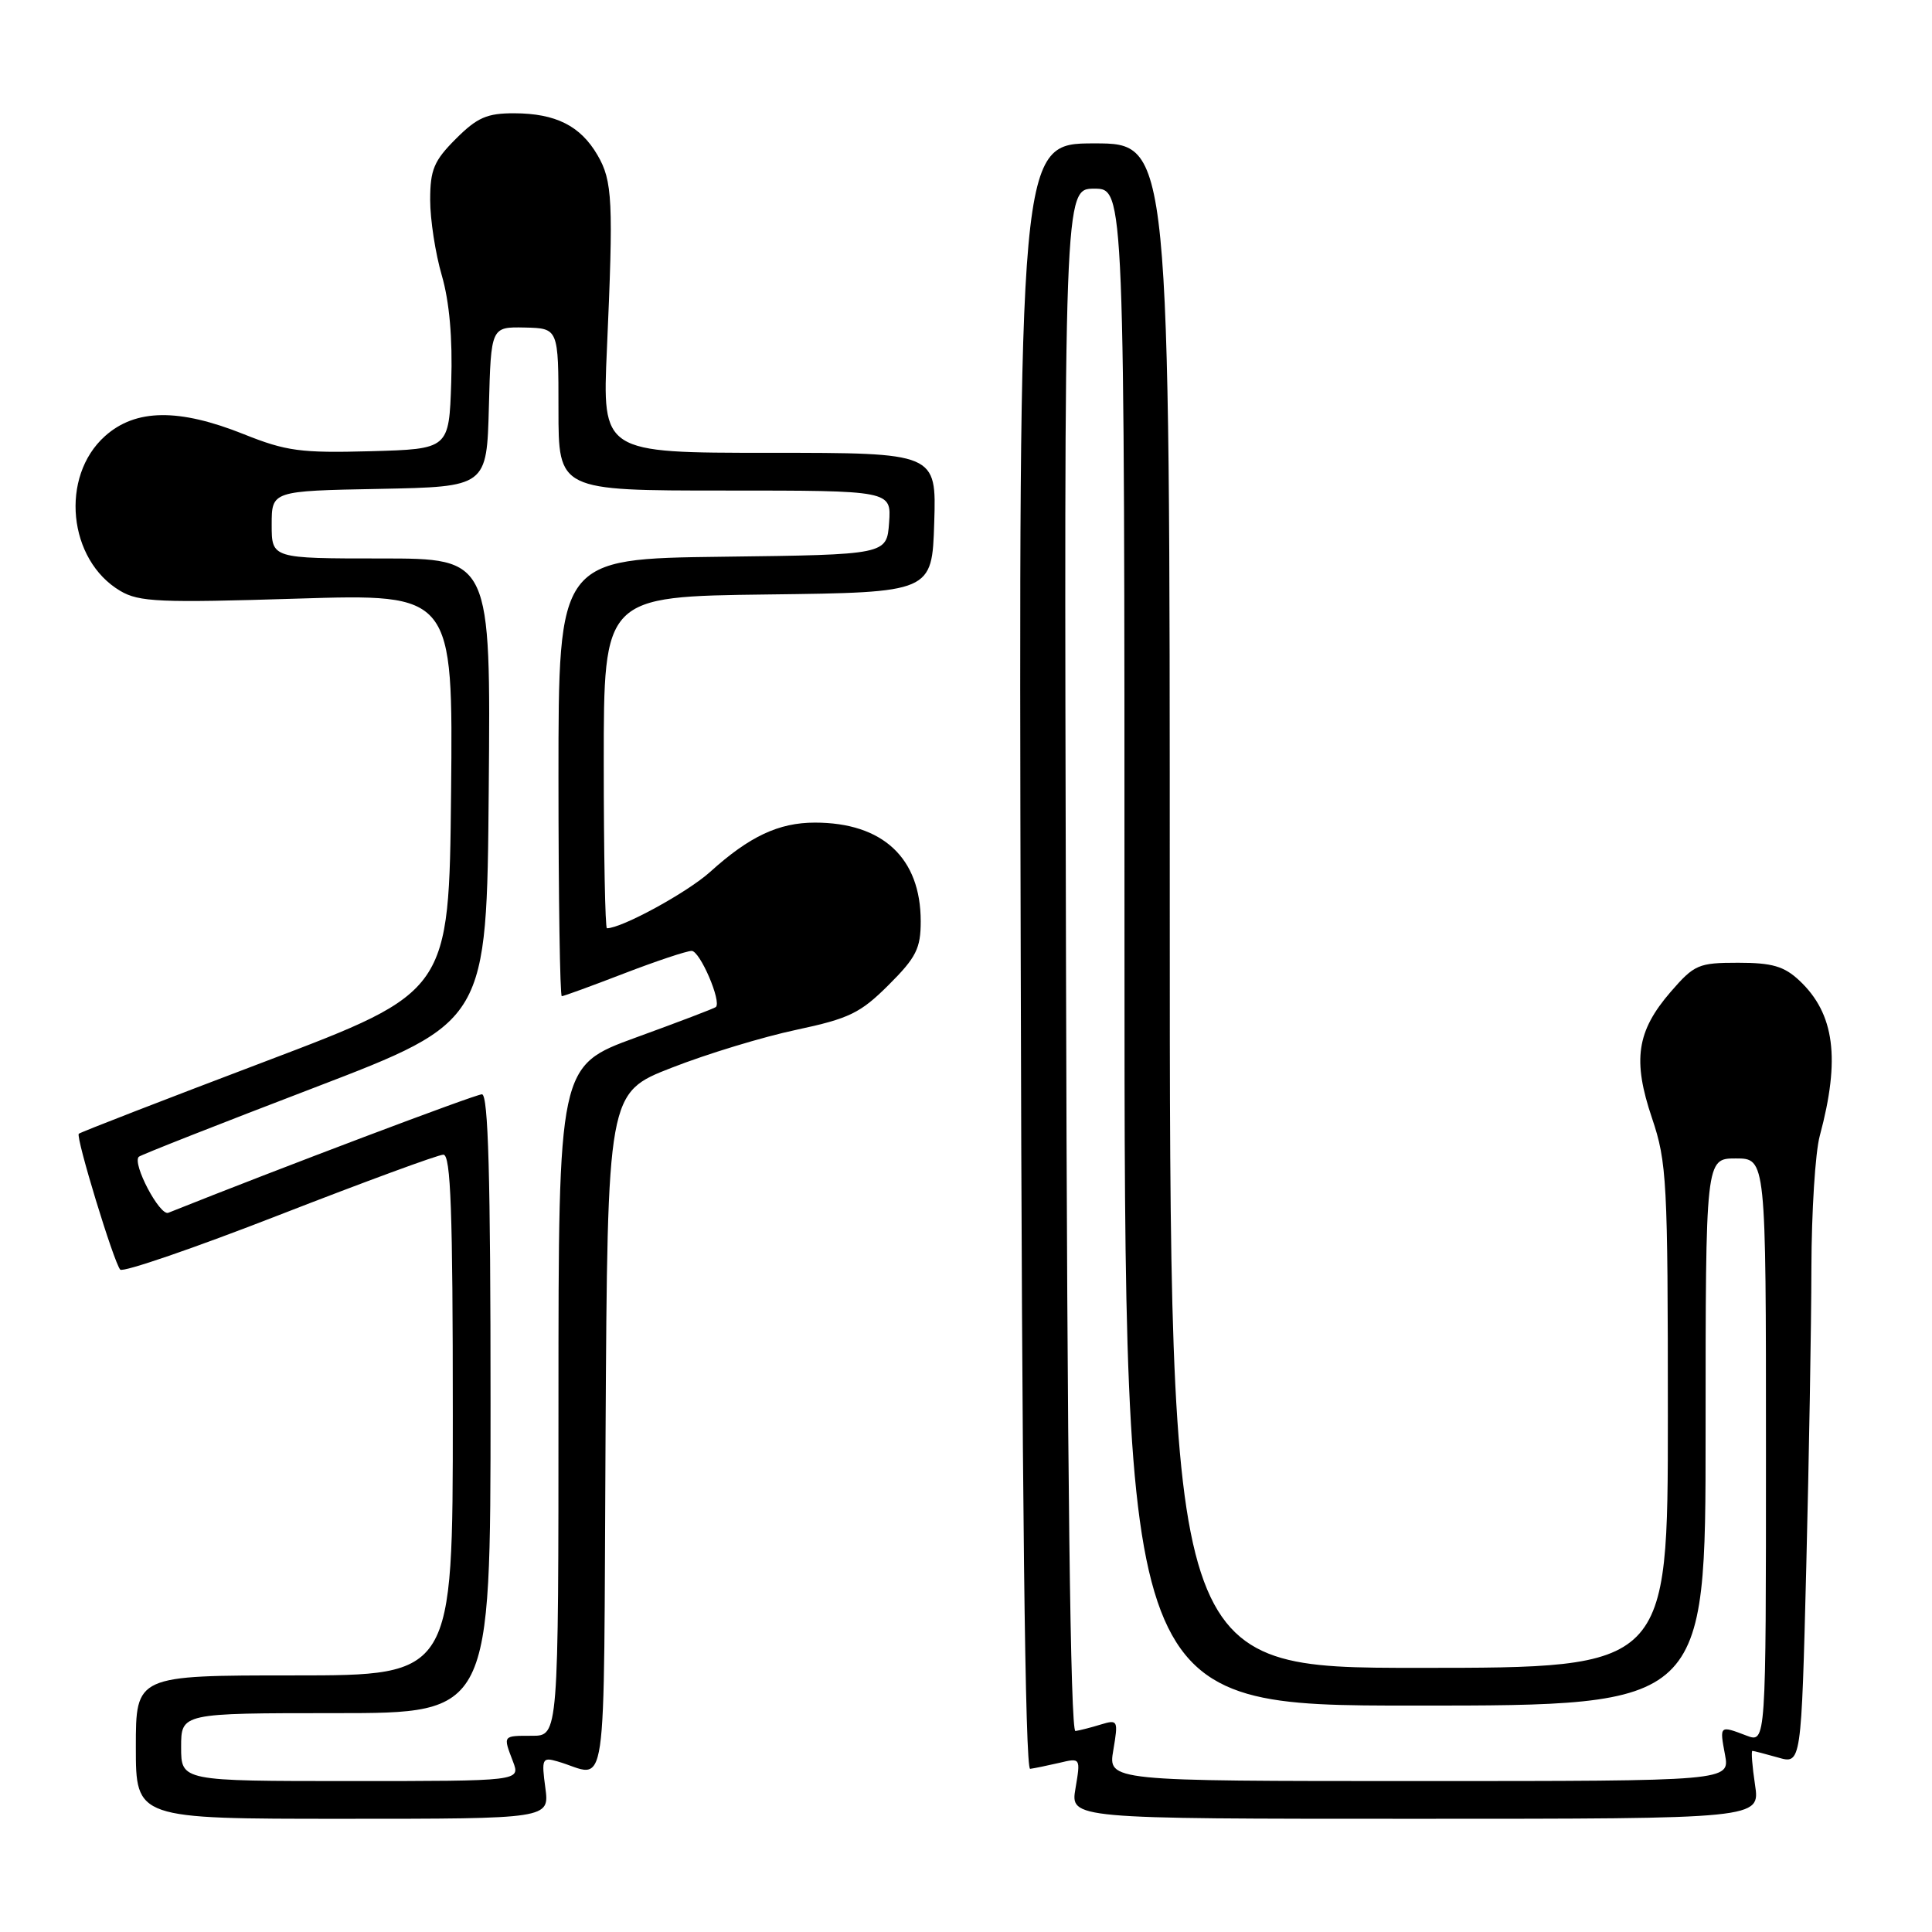 <?xml version="1.0" encoding="UTF-8" standalone="no"?>
<!DOCTYPE svg PUBLIC "-//W3C//DTD SVG 1.1//EN" "http://www.w3.org/Graphics/SVG/1.1/DTD/svg11.dtd" >
<svg xmlns="http://www.w3.org/2000/svg" xmlns:xlink="http://www.w3.org/1999/xlink" version="1.1" viewBox="0 0 256 256">
 <g >
 <path fill="currentColor"
d=" M 72.26 236.89 C 71.74 233.05 71.85 232.81 73.85 233.39 C 80.68 235.34 79.95 240.30 80.24 189.96 C 80.50 144.79 80.50 144.79 89.00 141.48 C 93.67 139.65 101.10 137.39 105.50 136.46 C 112.54 134.96 114.01 134.24 117.75 130.51 C 121.40 126.87 122.00 125.67 122.00 122.08 C 122.00 113.69 116.97 109.00 107.98 109.00 C 103.19 109.00 99.31 110.82 94.11 115.52 C 91.09 118.25 82.39 123.00 80.42 123.00 C 80.19 123.00 80.00 113.11 80.00 101.02 C 80.00 79.04 80.00 79.04 101.75 78.77 C 123.50 78.50 123.50 78.50 123.79 69.25 C 124.08 60.00 124.08 60.00 101.94 60.00 C 79.80 60.00 79.80 60.00 80.42 46.25 C 81.29 26.63 81.17 23.97 79.17 20.55 C 76.91 16.67 73.64 15.03 68.15 15.01 C 64.53 15.00 63.23 15.57 60.40 18.40 C 57.50 21.30 57.00 22.49 57.00 26.50 C 57.00 29.08 57.69 33.58 58.54 36.49 C 59.55 39.97 59.98 44.83 59.79 50.65 C 59.50 59.50 59.50 59.50 49.08 59.79 C 39.85 60.04 37.92 59.78 32.32 57.54 C 23.70 54.09 17.97 54.16 13.92 57.78 C 7.92 63.14 9.01 74.21 15.94 78.30 C 18.42 79.77 21.19 79.89 39.39 79.32 C 60.03 78.68 60.03 78.68 59.77 105.05 C 59.50 131.41 59.50 131.41 35.14 140.65 C 21.74 145.73 10.62 150.04 10.44 150.23 C 10.01 150.66 15.07 167.25 15.93 168.23 C 16.28 168.63 25.77 165.37 37.03 160.98 C 48.29 156.60 58.06 153.00 58.75 153.00 C 59.73 153.00 60.00 160.57 60.00 187.50 C 60.00 222.00 60.00 222.00 39.00 222.00 C 18.00 222.00 18.00 222.00 18.00 231.50 C 18.00 241.00 18.00 241.00 45.40 241.00 C 72.81 241.00 72.81 241.00 72.26 236.89 Z  M 232.55 236.50 C 232.18 234.03 232.02 232.00 232.20 232.00 C 232.37 232.00 233.90 232.40 235.60 232.88 C 238.68 233.77 238.68 233.77 239.34 207.63 C 239.70 193.26 240.01 175.43 240.02 168.00 C 240.04 160.57 240.53 152.70 241.13 150.50 C 243.88 140.27 243.10 134.32 238.43 129.93 C 236.40 128.03 234.82 127.57 230.31 127.57 C 225.05 127.57 224.51 127.81 221.37 131.43 C 216.86 136.65 216.30 140.47 218.90 148.16 C 220.87 154.00 221.00 156.48 221.00 187.69 C 221.00 221.00 221.00 221.00 188.00 221.00 C 155.00 221.00 155.00 221.00 155.00 120.00 C 155.00 19.00 155.00 19.00 145.00 19.00 C 134.99 19.00 134.99 19.00 135.25 126.75 C 135.41 197.85 135.84 234.46 136.50 234.38 C 137.05 234.31 138.78 233.95 140.35 233.59 C 143.19 232.91 143.19 232.92 142.51 236.96 C 141.82 241.00 141.82 241.00 187.53 241.00 C 233.23 241.00 233.23 241.00 232.55 236.50 Z  M 24.00 231.50 C 24.00 227.00 24.00 227.00 44.50 227.00 C 65.00 227.00 65.00 227.00 65.00 186.00 C 65.00 155.91 64.70 145.00 63.86 145.00 C 63.00 145.00 37.06 154.80 22.30 160.70 C 21.17 161.15 17.49 154.18 18.39 153.28 C 18.61 153.05 29.08 148.93 41.65 144.12 C 64.50 135.36 64.50 135.36 64.76 104.68 C 65.03 74.00 65.03 74.00 50.51 74.00 C 36.00 74.00 36.00 74.00 36.00 69.53 C 36.00 65.05 36.00 65.05 50.25 64.78 C 64.50 64.50 64.50 64.50 64.78 53.90 C 65.06 43.31 65.06 43.31 69.53 43.40 C 74.00 43.50 74.00 43.50 74.00 54.25 C 74.00 65.00 74.00 65.00 96.06 65.00 C 118.11 65.00 118.11 65.00 117.81 69.25 C 117.50 73.50 117.50 73.50 95.75 73.77 C 74.00 74.04 74.00 74.04 74.00 103.02 C 74.00 118.96 74.20 132.00 74.44 132.00 C 74.68 132.00 78.38 130.65 82.66 129.00 C 86.95 127.35 90.99 126.00 91.65 126.00 C 92.75 126.00 95.65 132.74 94.85 133.44 C 94.66 133.61 89.89 135.43 84.25 137.48 C 74.00 141.22 74.00 141.22 74.00 185.61 C 74.00 230.00 74.00 230.00 70.50 230.00 C 66.58 230.00 66.64 229.92 67.98 233.43 C 68.95 236.00 68.95 236.00 46.48 236.00 C 24.00 236.00 24.00 236.00 24.00 231.50 Z  M 147.52 231.90 C 148.19 227.94 148.13 227.82 145.85 228.51 C 144.56 228.91 143.05 229.29 142.50 229.37 C 141.84 229.45 141.41 194.69 141.25 127.25 C 140.99 25.00 140.99 25.00 145.00 25.00 C 149.00 25.00 149.00 25.00 149.00 125.50 C 149.00 226.00 149.00 226.00 187.50 226.00 C 226.00 226.00 226.00 226.00 226.00 189.75 C 226.00 153.50 226.00 153.50 230.00 153.50 C 234.00 153.50 234.00 153.50 234.00 192.23 C 234.00 230.95 234.00 230.95 231.43 229.98 C 227.84 228.61 227.84 228.61 228.57 232.50 C 229.22 236.00 229.22 236.00 188.02 236.00 C 146.82 236.00 146.82 236.00 147.52 231.90 Z "/>
</g>
</svg>